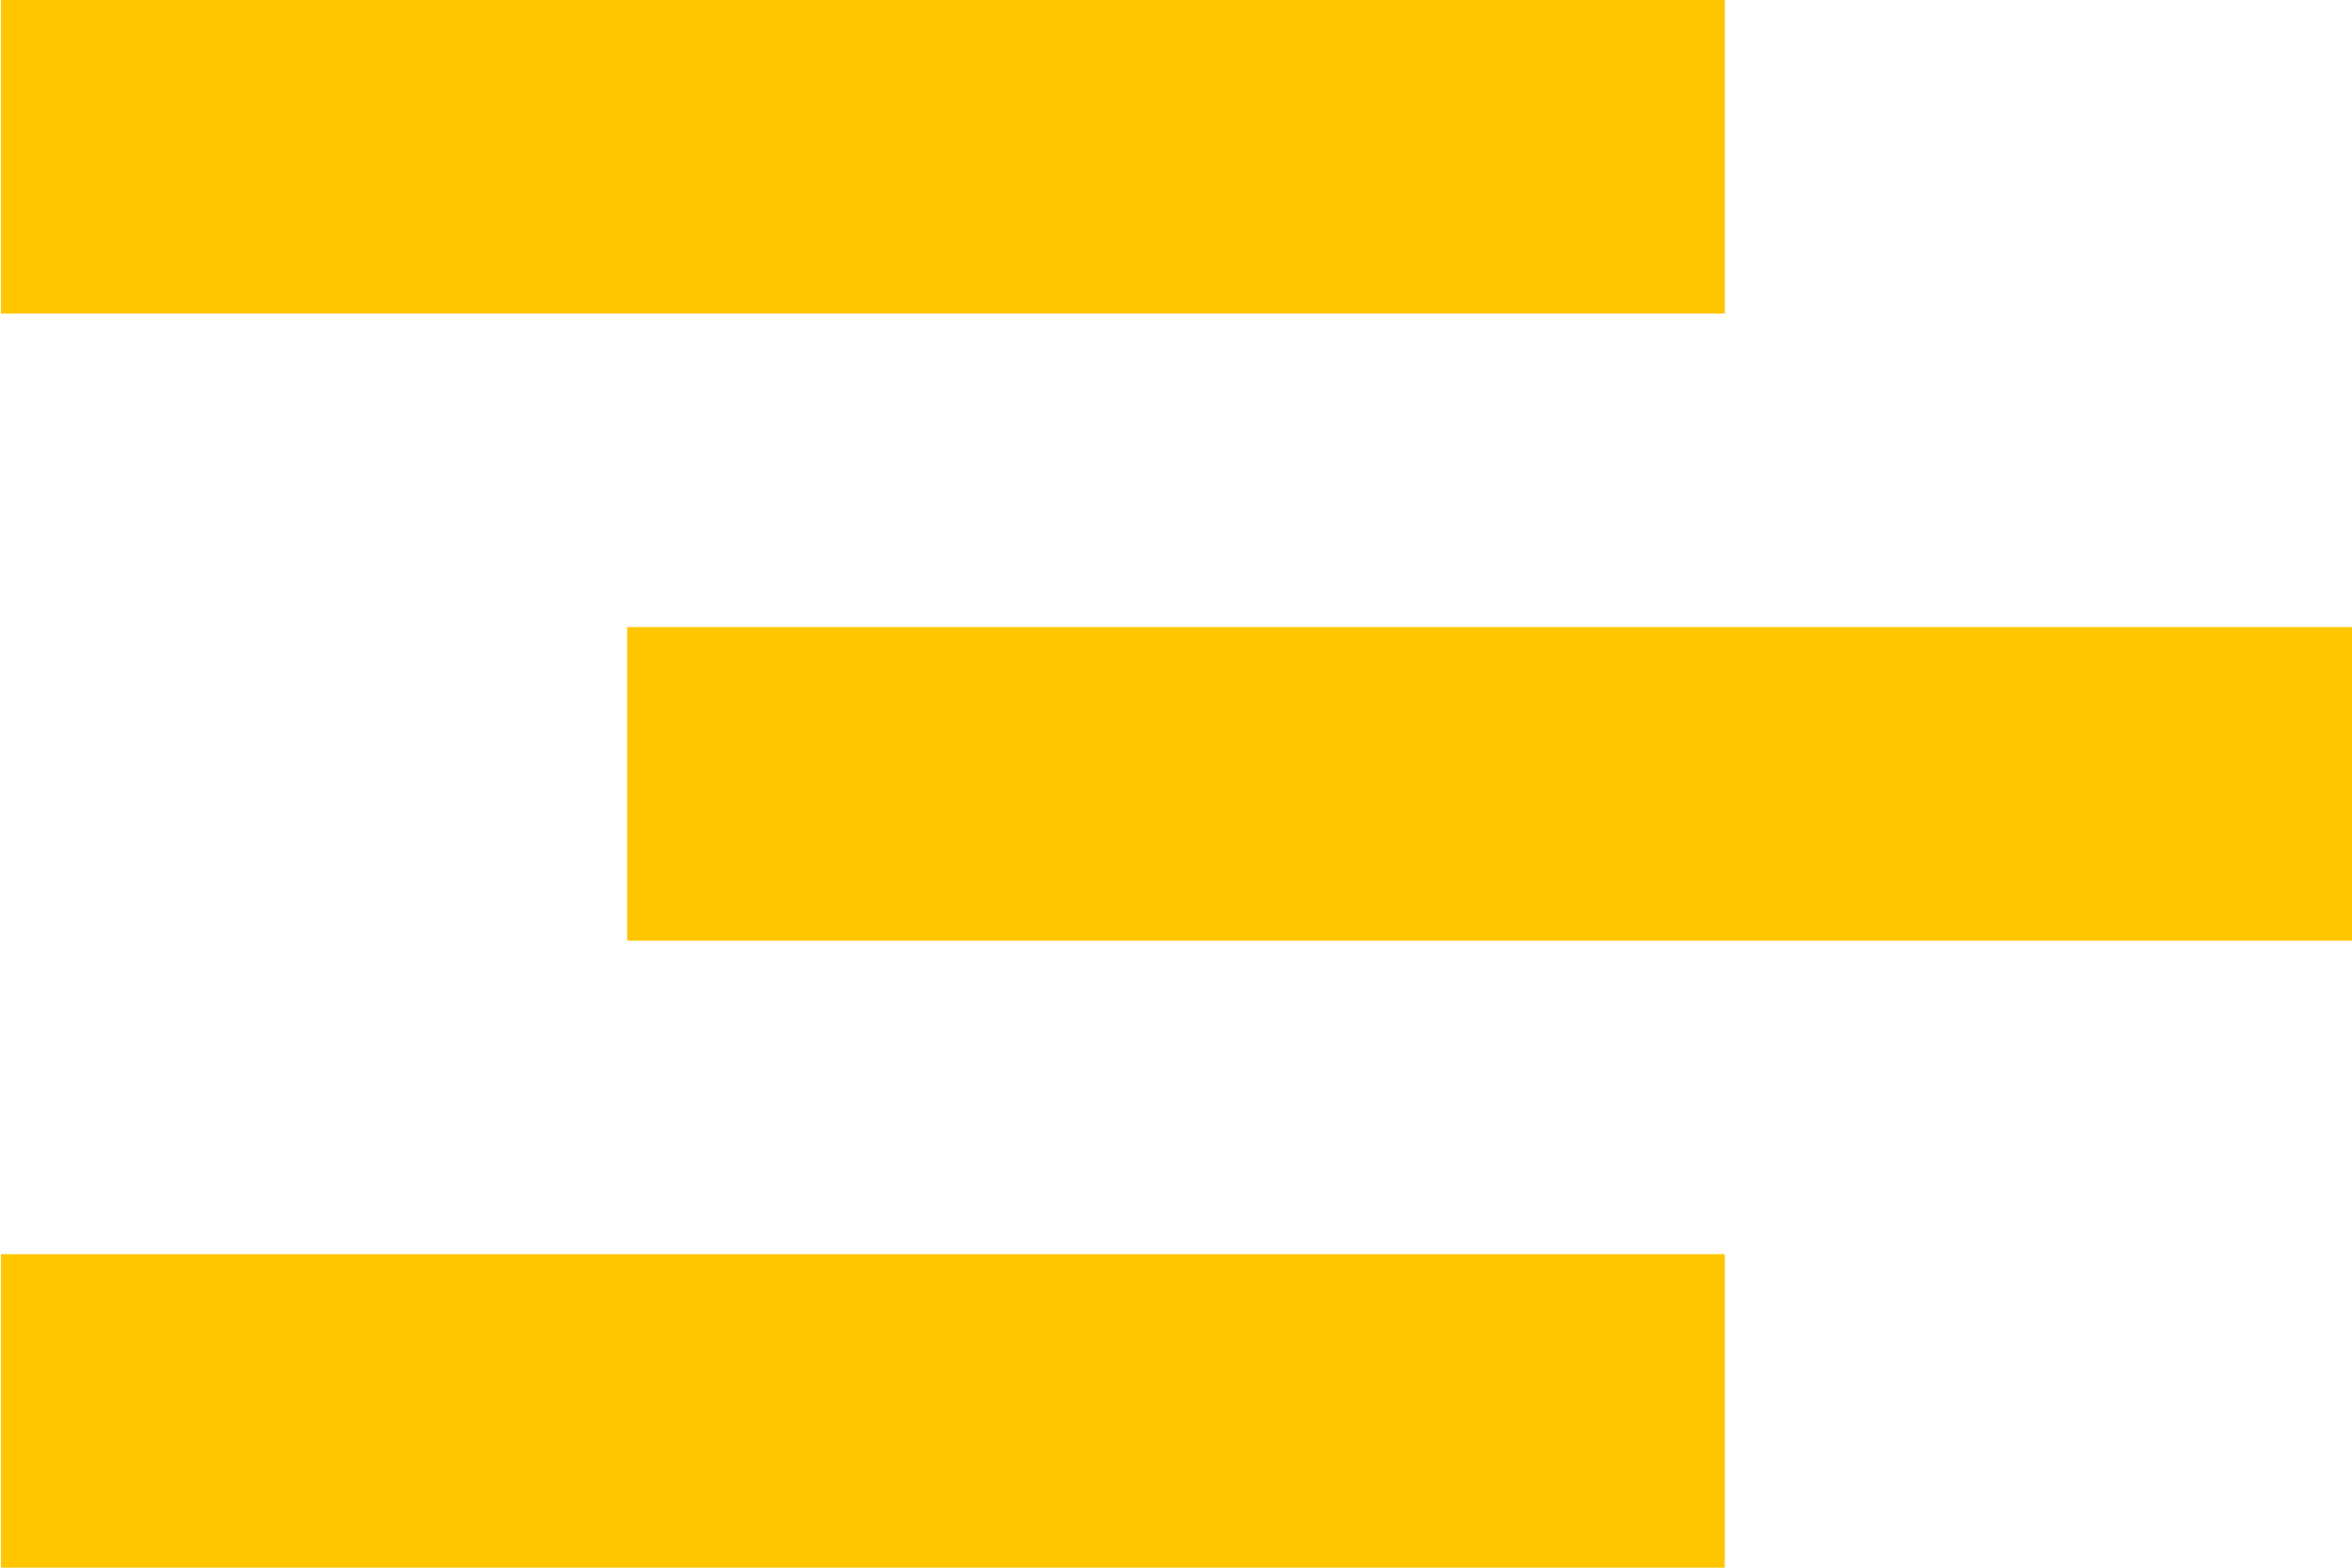 <svg xmlns="http://www.w3.org/2000/svg" width="15" height="10" viewBox="0 0 15 10">
  <defs>
    <style>
      .cls-1 {
        fill: #ffc600;
        fill-rule: evenodd;
      }
    </style>
  </defs>
  <path id="Прямоугольник_9_копия_5" data-name="Прямоугольник 9 копия 5" class="cls-1" d="M830.006,10319H841v2H830.006v-2Zm4,4H845v2H834v-2Zm-4,4H841v2H830.006v-2Z" transform="translate(-830 -10319)"/>
</svg>
